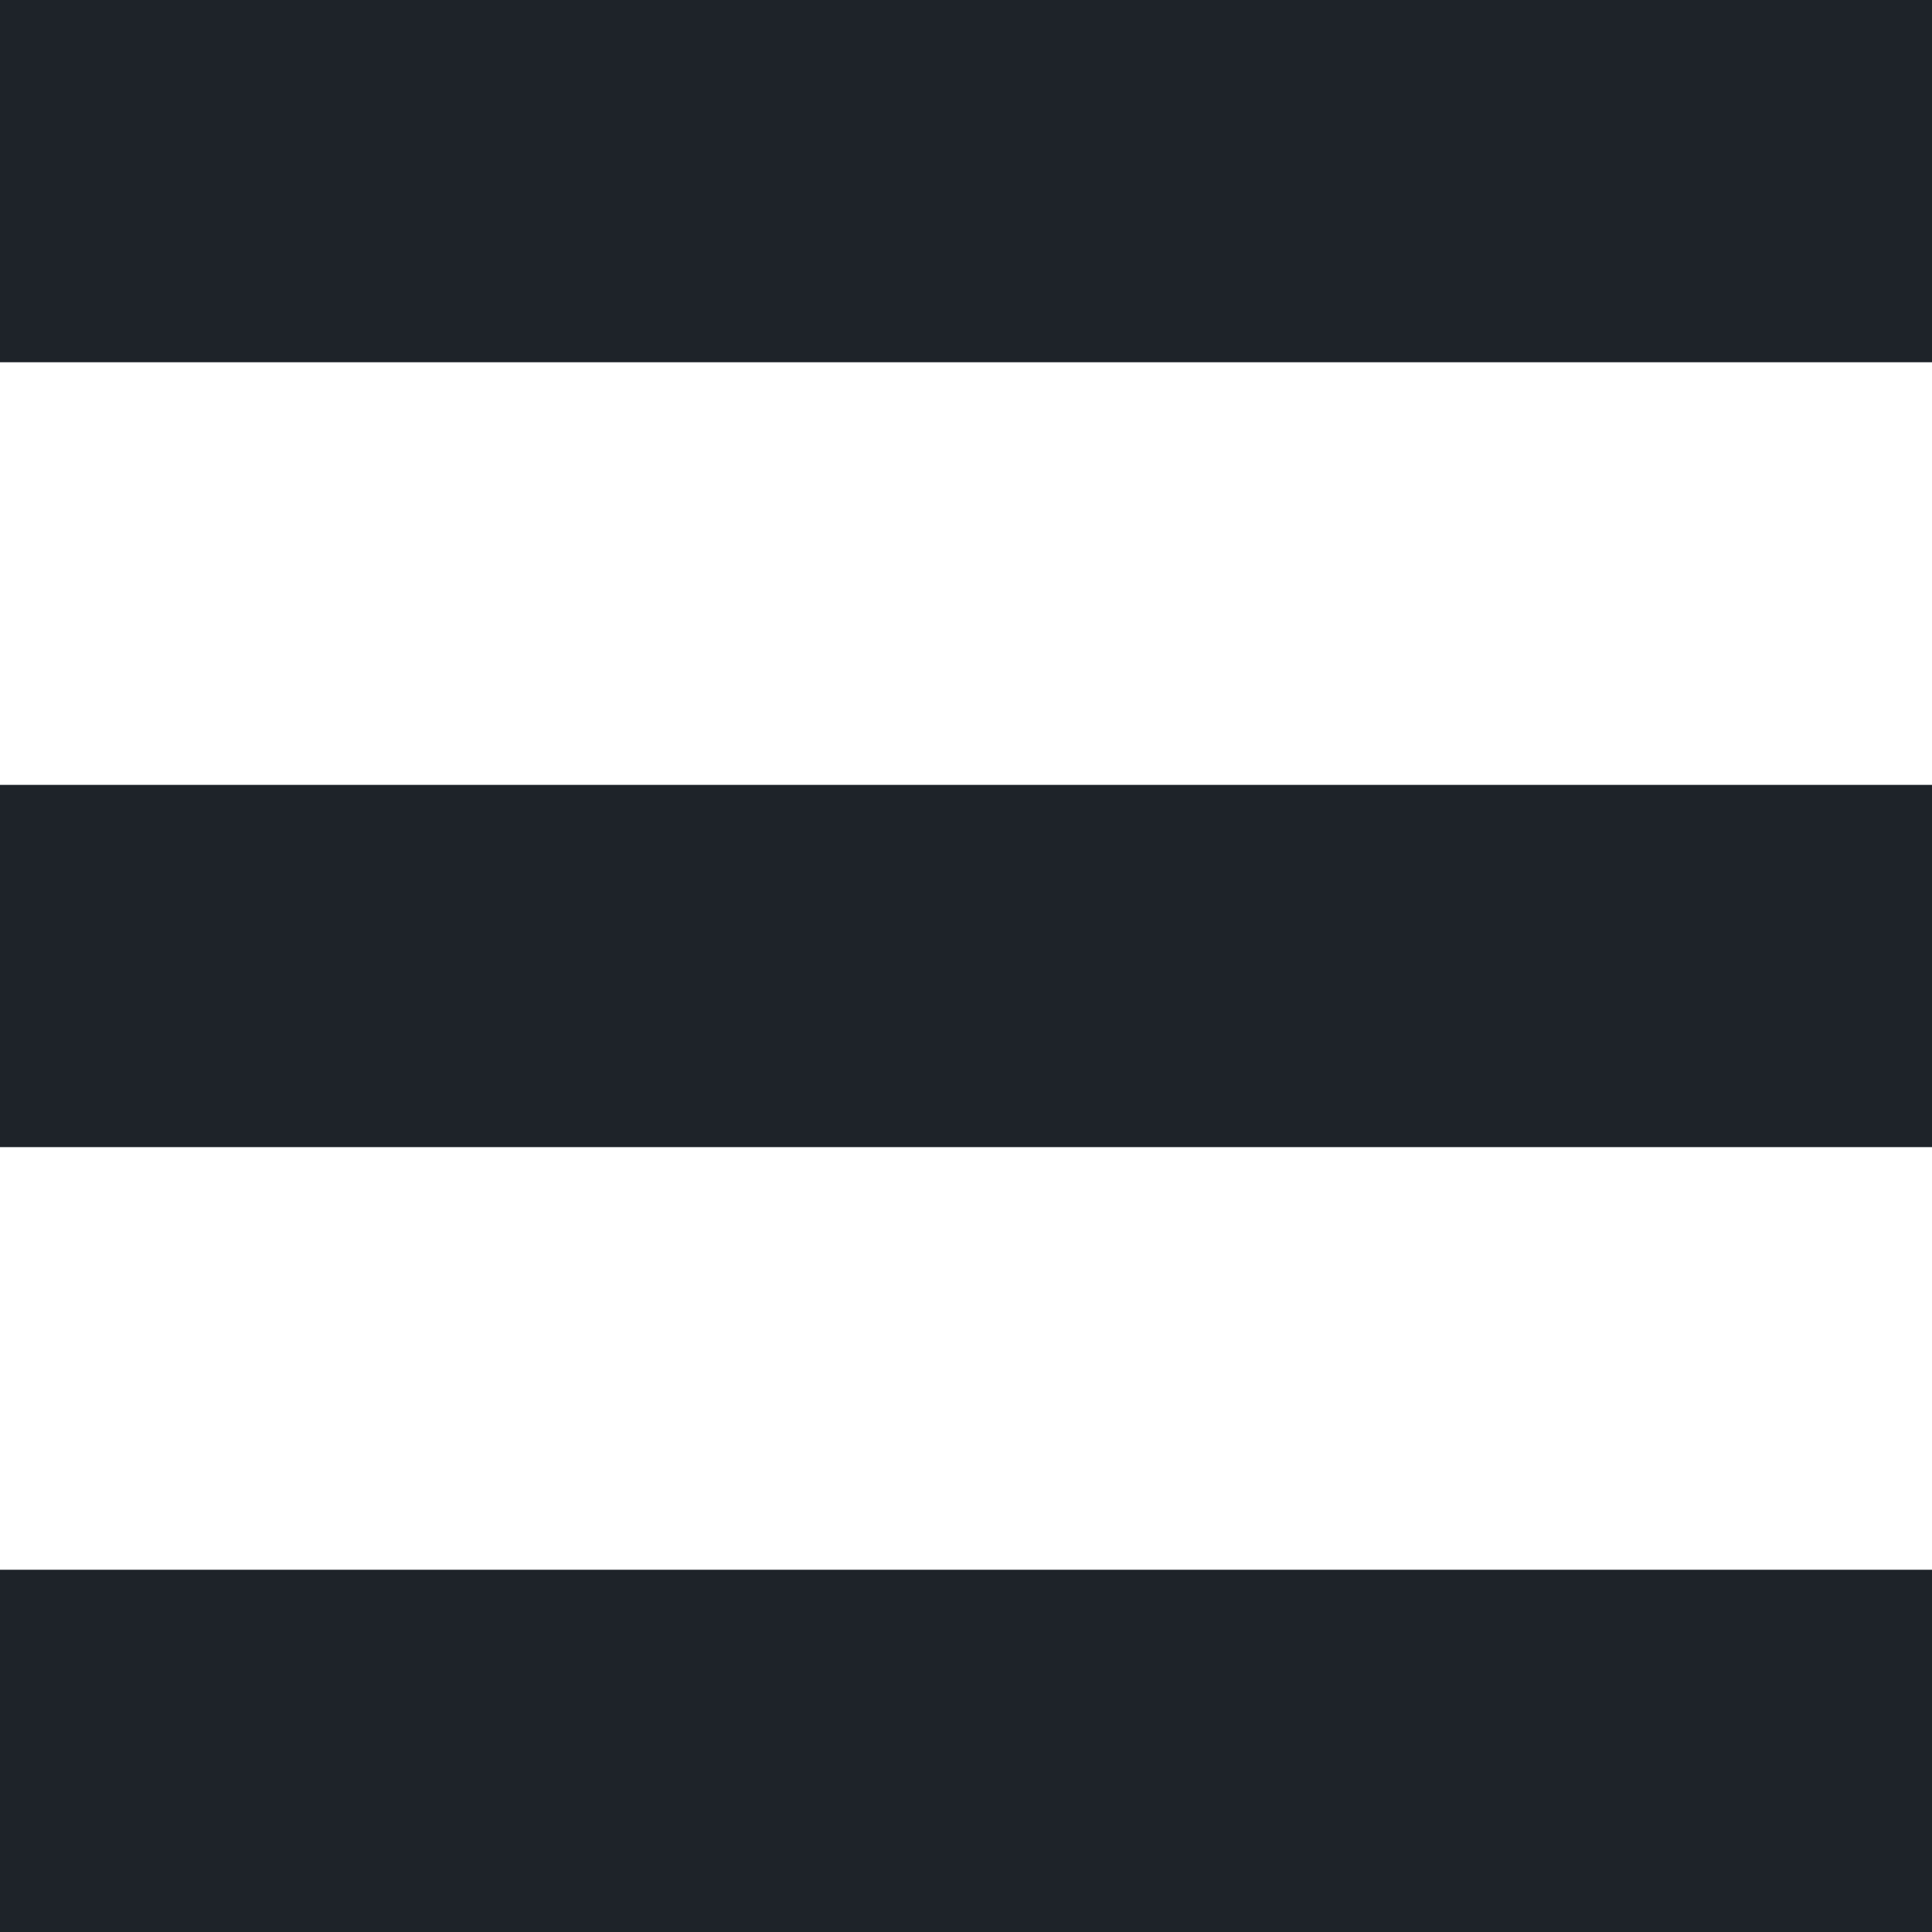 <svg width="16" height="16" viewBox="0 0 16 16" fill="none" xmlns="http://www.w3.org/2000/svg">
<path fill-rule="evenodd" clip-rule="evenodd" d="M0 0H16V3H0V0ZM0 6.5H16V9.5H0V6.5ZM16 13H0V16H16V13Z" fill="#1E2329"/>
</svg>
